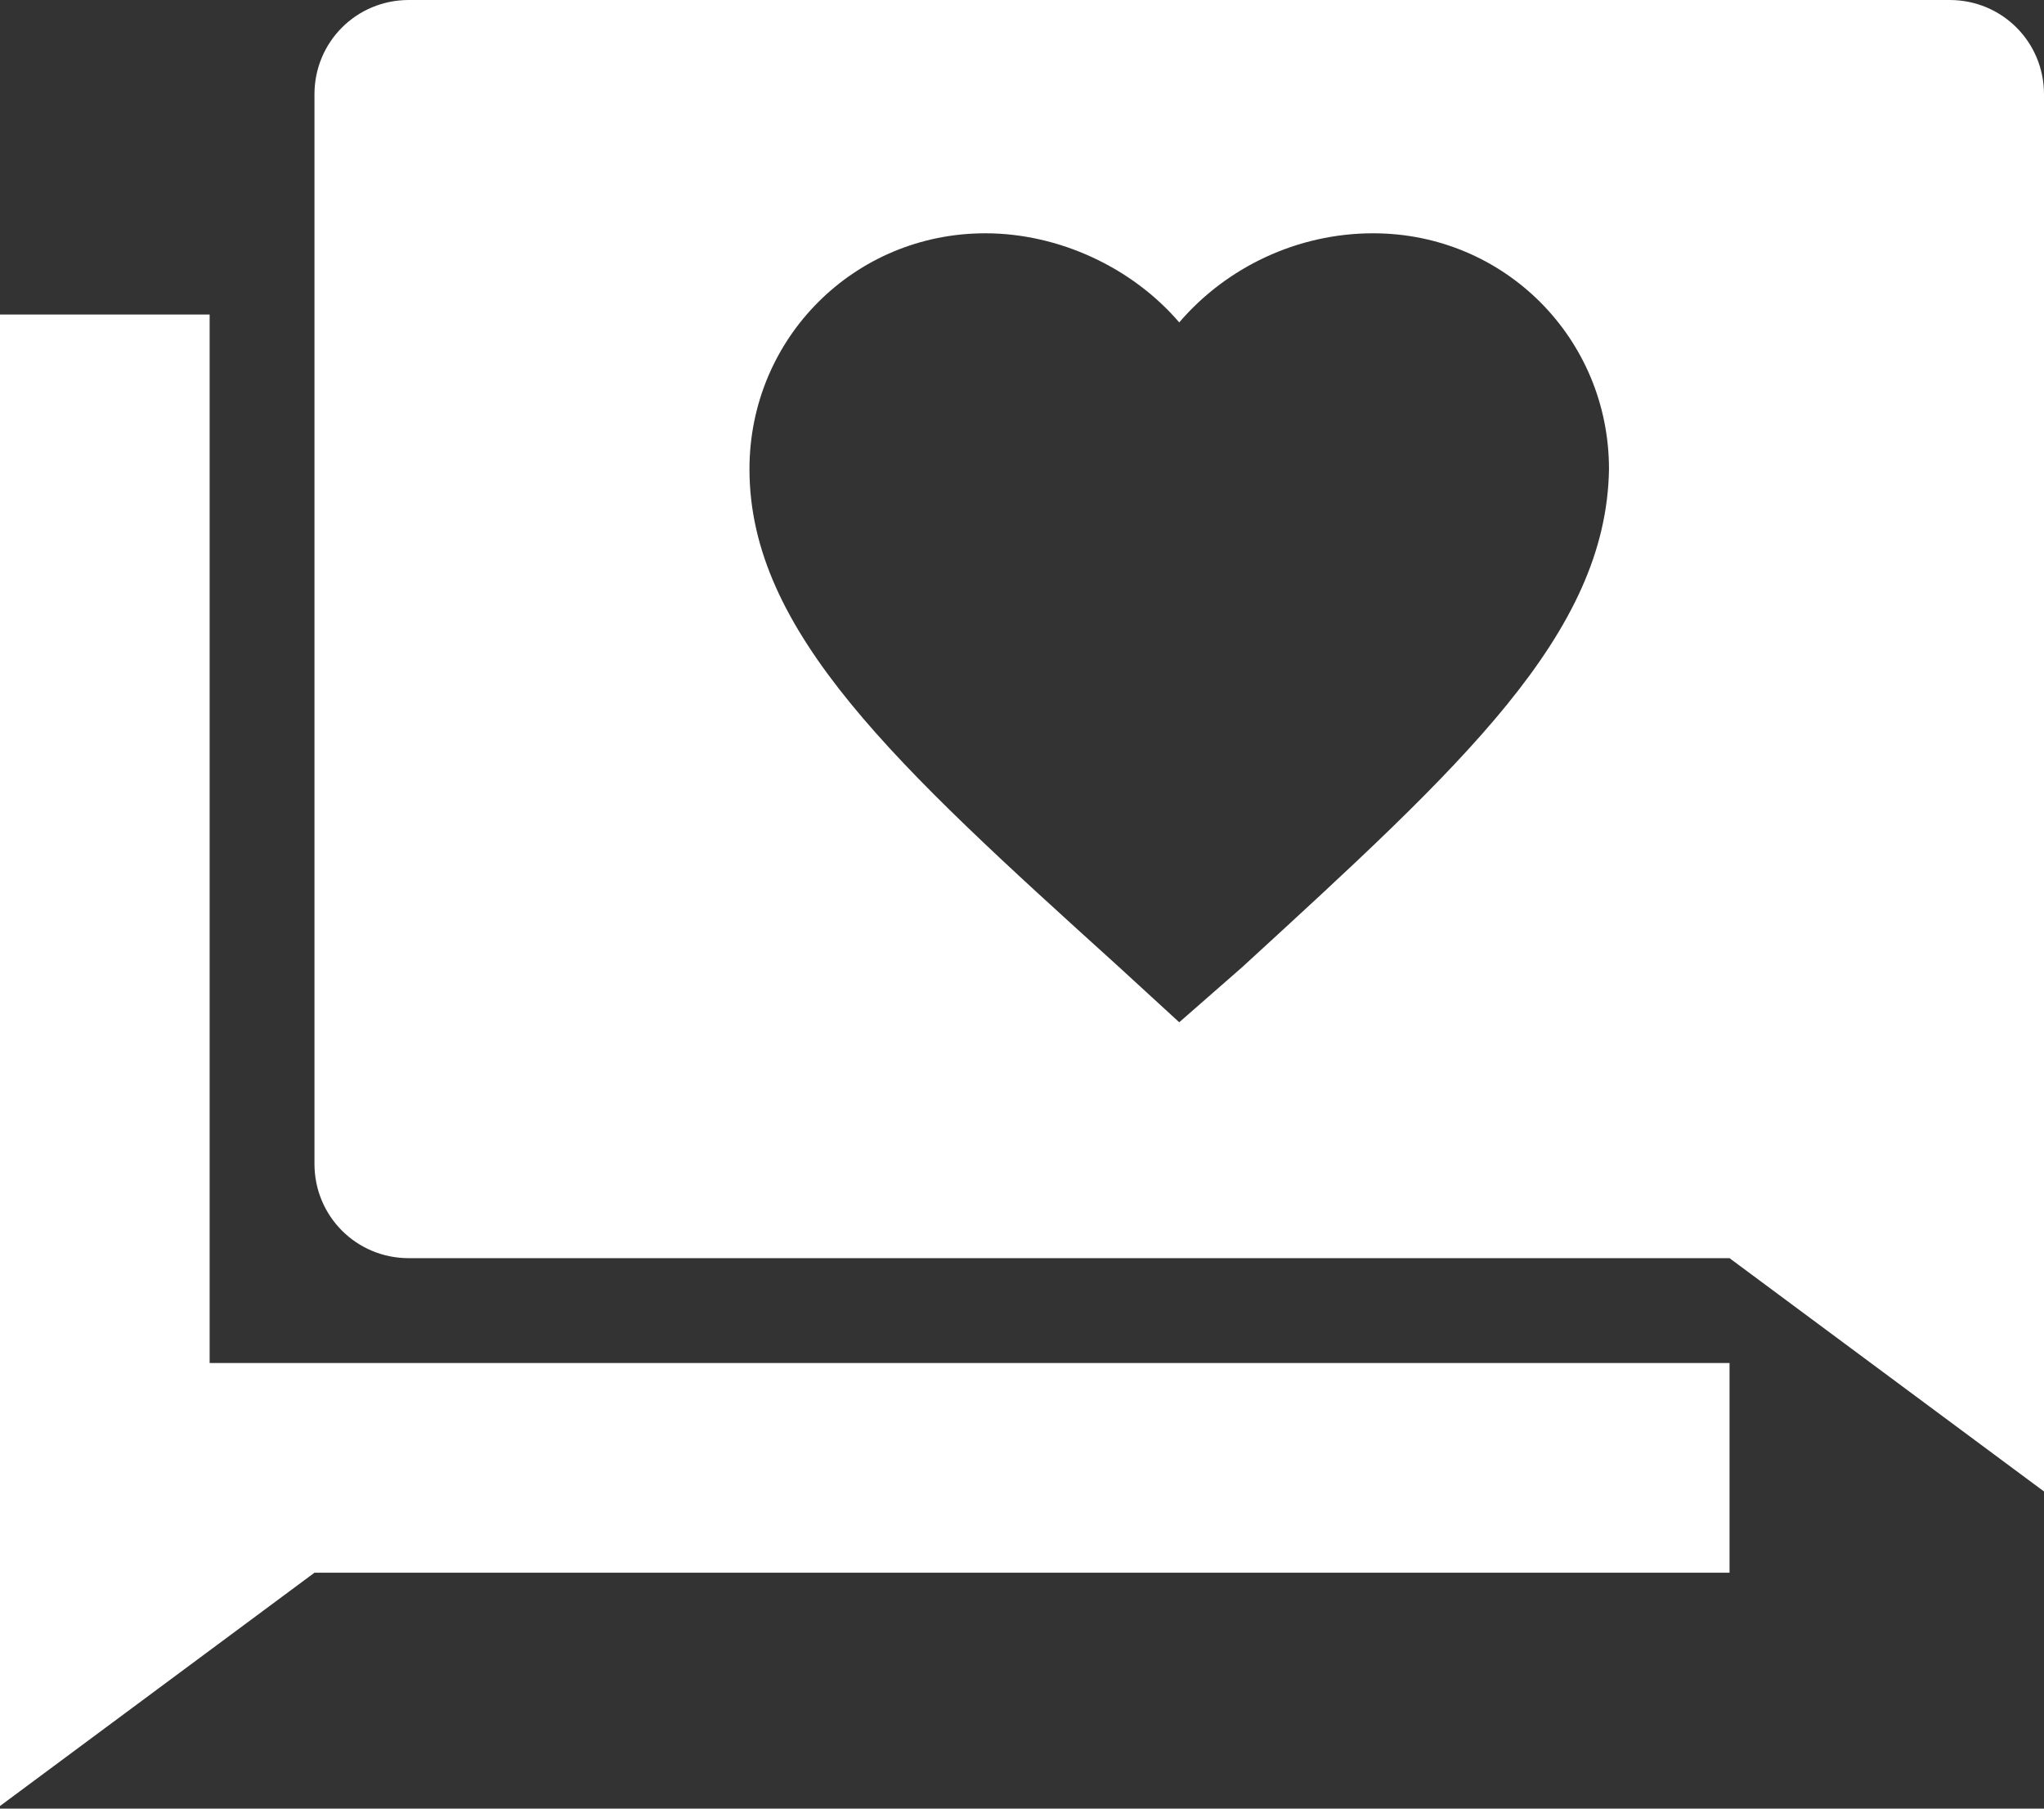 <svg width="78" height="69" viewBox="0 0 78 69" fill="none" xmlns="http://www.w3.org/2000/svg">
<rect x="0" y="0" width="78" height="69" fill="#333333" stroke="none"/>
<g clip-path="url(#clip0)">
<path d="M66 52H12H8V48V12H0V56.4C0 56.5 0 56.5 0 56.6V68.9L12 60H66V52Z" fill="white"/>
<path d="M78 3.6C78 1.6 76.4 0 74.4 0H15.6C13.6 0 12 1.6 12 3.6V44.4C12 46.4 13.6 48 15.6 48H66L78 56.9V44.4C78 44.4 78 44.4 78 44.3V3.6ZM47.4 36.9L45 39L42.6 36.8C34.2 29.2 28.6 24.1 28.6 17.9C28.6 12.9 32.6 8.9 37.6 8.9C40.4 8.9 43.2 10.2 45 12.3C46.8 10.2 49.5 8.9 52.4 8.9C57.4 8.9 61.4 12.9 61.4 17.9C61.3 24.2 55.8 29.2 47.4 36.9Z" fill="white"/>
</g>
<defs>
<clipPath id="clip0">
<rect width="78" height="68.9" fill="white"/>
</clipPath>
</defs>
</svg>
